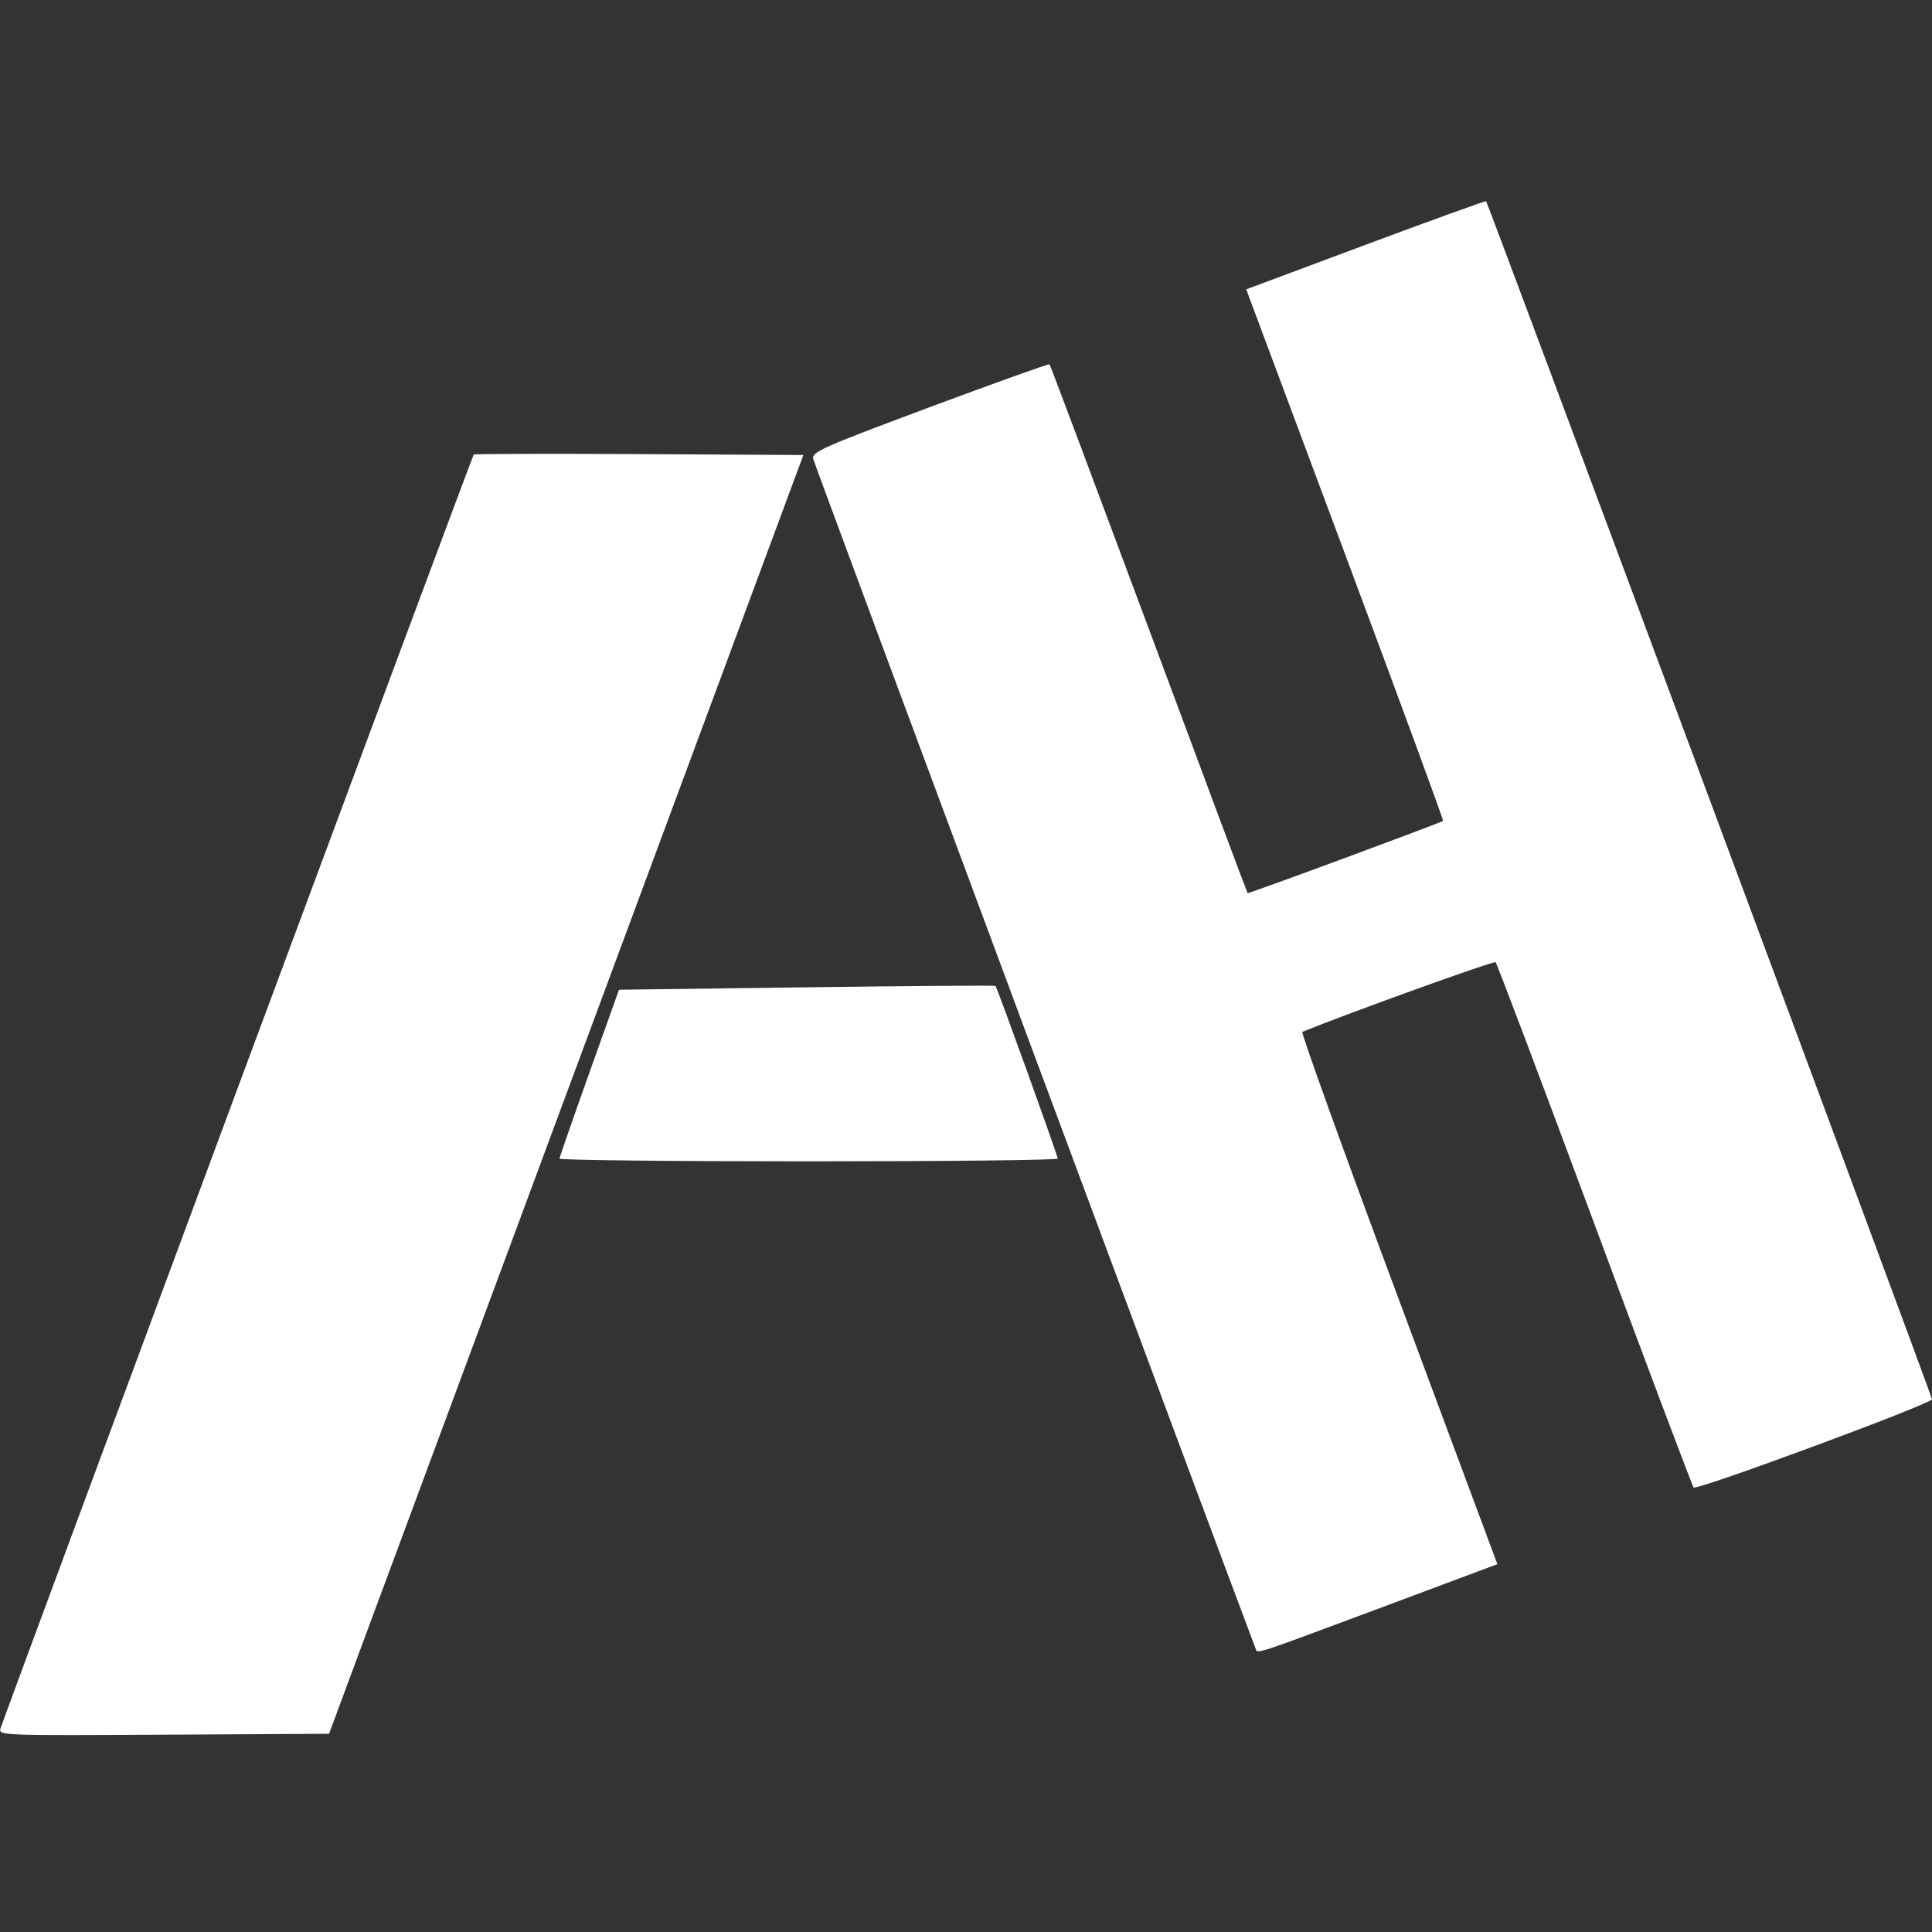 <?xml version="1.0" encoding="UTF-8" standalone="no"?>
<!-- Created with Inkscape (http://www.inkscape.org/) -->

<svg
   width="48"
   height="48"
   viewBox="0 0 12.7 12.7"
   version="1.1"
   id="svg5"
   inkscape:version="1.2.1 (9c6d41e410, 2022-07-14)"
   sodipodi:docname="test.svg"
   xmlns:inkscape="http://www.inkscape.org/namespaces/inkscape"
   xmlns:sodipodi="http://sodipodi.sourceforge.net/DTD/sodipodi-0.dtd"
   xmlns="http://www.w3.org/2000/svg"
   xmlns:svg="http://www.w3.org/2000/svg">
  <rect x="0" y="0" width="12.7" height="12.7" fill="#333333" stroke="none"/>
  <sodipodi:namedview
     id="namedview7"
     pagecolor="#505050"
     bordercolor="#eeeeee"
     borderopacity="1"
     inkscape:showpageshadow="0"
     inkscape:pageopacity="0"
     inkscape:pagecheckerboard="0"
     inkscape:deskcolor="#505050"
     inkscape:document-units="mm"
     showgrid="false"
     inkscape:zoom="6.134933"
     inkscape:cx="7.9055468"
     inkscape:cy="38.386727"
     inkscape:window-width="1920"
     inkscape:window-height="991"
     inkscape:window-x="-9"
     inkscape:window-y="-9"
     inkscape:window-maximized="1"
     inkscape:current-layer="layer3"
     showguides="false" />
  <defs
     id="defs2">
    <rect
       x="88.004"
       y="372.132"
       width="127.229"
       height="66.38"
       id="rect174" />
  </defs>
  <g
     inkscape:groupmode="layer"
     id="layer3"
     inkscape:label="Слой 3">
    <path
       style="fill:#ffffff;fill-opacity:1;stroke-width:0.024"
       d="M 0.001,11.369 C 0.019,11.303 3.104,2.998 3.114,2.988 c 0.005,-0.005 0.494,-0.006 1.088,-0.003 l 1.079,0.006 -1.559,4.203 -1.559,4.203 -1.086,0.006 c -1.027,0.006 -1.085,0.005 -1.075,-0.036 z"
       id="path796" />
    <path
       style="display:inline;fill:#ffffff;fill-opacity:1;stroke-width:0.024"
       d="m 3.678,7.616 c 8.64e-4,-0.01 0.089,-0.264 0.196,-0.564 l 0.195,-0.546 1.234,-0.016 c 0.679,-0.009 1.238,-0.013 1.241,-0.009 0.011,0.011 0.409,1.115 0.409,1.135 0,0.01 -0.737,0.018 -1.639,0.018 -0.901,0 -1.638,-0.008 -1.637,-0.018 z"
       id="path798" />
    <path
       style="display:inline;fill:#ffffff;fill-opacity:1;stroke-width:0.024"
       d="M 8.253,10.835 C 8.054,10.313 5.352,3.048 5.345,3.015 5.336,2.971 5.413,2.937 6.113,2.676 6.54,2.517 6.894,2.39 6.899,2.395 c 0.005,0.004 0.298,0.787 0.653,1.739 0.354,0.952 0.646,1.734 0.649,1.737 0.004,0.006 1.272,-0.463 1.285,-0.475 0.004,-0.004 -0.285,-0.791 -0.643,-1.75 L 8.192,1.902 8.977,1.609 C 9.409,1.448 9.765,1.319 9.769,1.323 9.781,1.335 12.7,9.178 12.7,9.198 c 0,0.029 -1.548,0.602 -1.567,0.58 -0.009,-0.01 -0.302,-0.788 -0.651,-1.729 -0.349,-0.94 -0.642,-1.716 -0.651,-1.724 -0.012,-0.01 -0.966,0.334 -1.27,0.458 -0.01,0.004 0.274,0.793 0.632,1.753 L 9.843,10.282 9.105,10.558 c -0.894,0.333 -0.837,0.315 -0.852,0.277 z"
       id="path800" />
  </g>
</svg>
